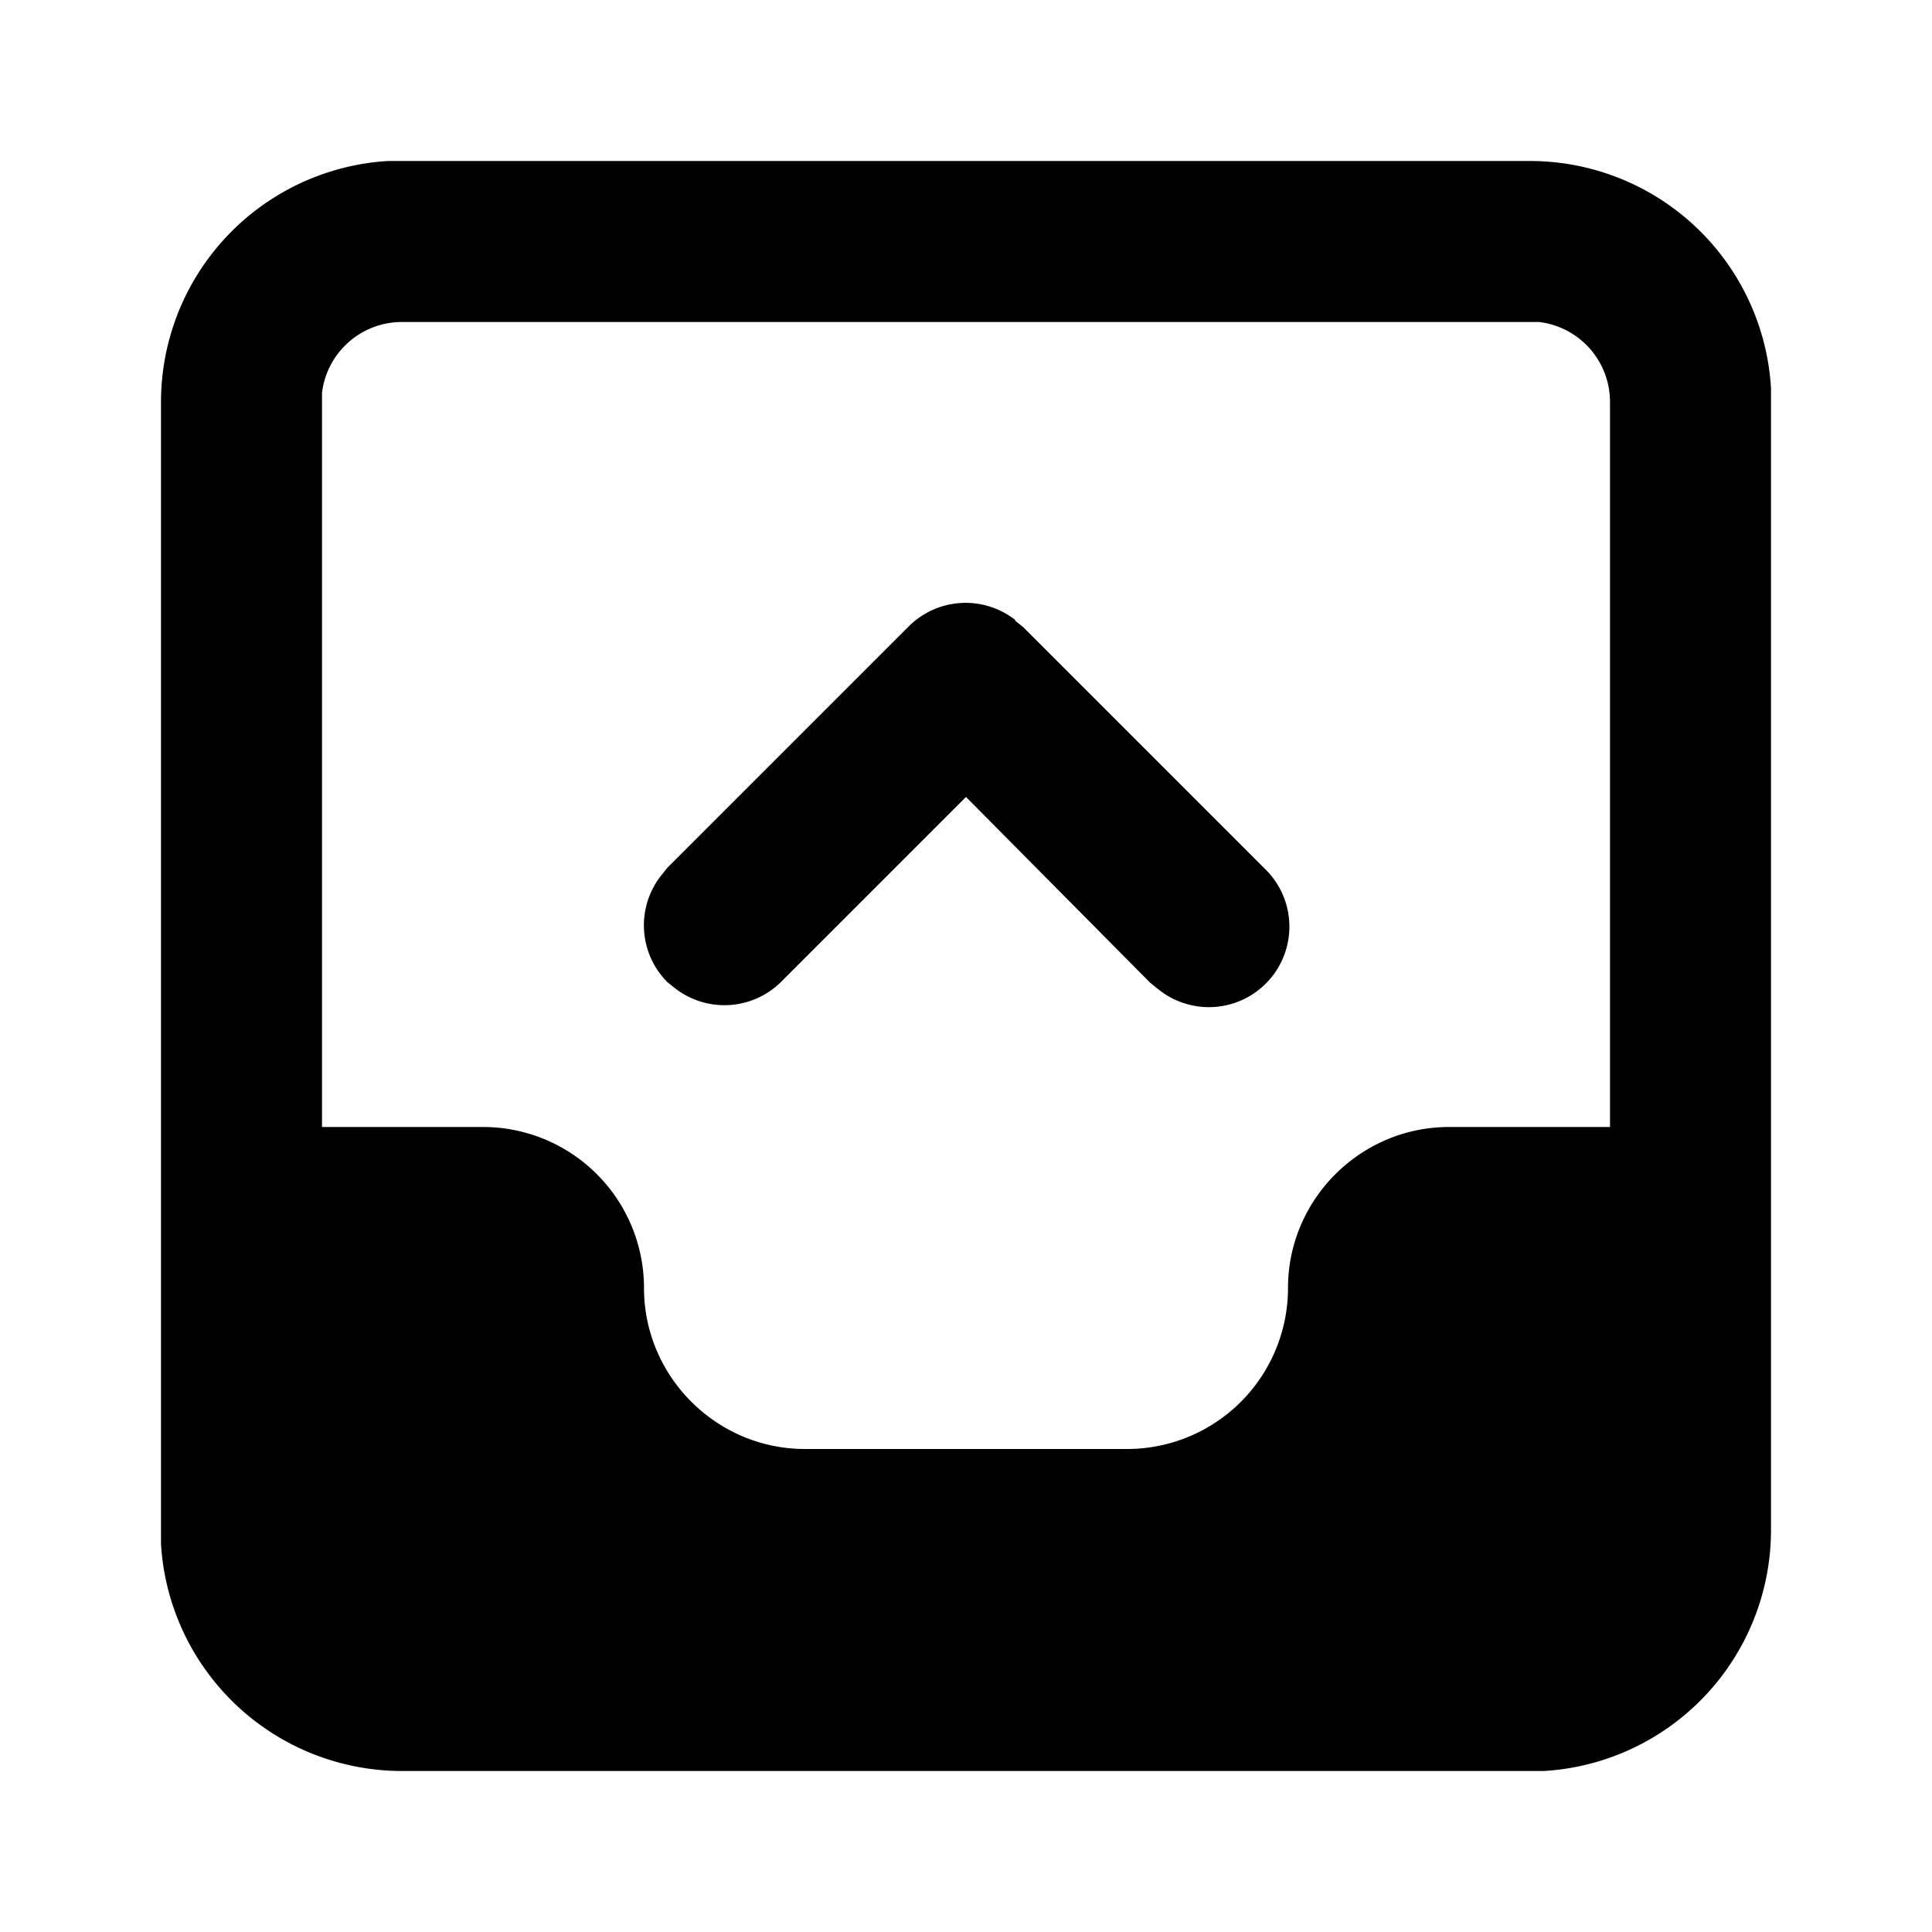 <svg xmlns="http://www.w3.org/2000/svg" viewBox="0 0 24 24">
  <path d="M19 2a3 3 0 013 2.82V19a3 3 0 01-2.82 3H5a3 3 0 01-3-2.82V5a3 3 0 012.82-3H19zm0 2H5a1 1 0 00-1 .88V14h2a2 2 0 012 2c0 1.1.9 2 2 2h4a2 2 0 002-2c0-1.1.9-2 2-2h2V5a1 1 0 00-.88-1H19zm-6.39 3.71l.1.08 3 3a1 1 0 01-1.32 1.5l-.1-.08L12 9.9l-2.3 2.3a1 1 0 01-1.31.08l-.1-.08a1 1 0 01-.08-1.32l.08-.1 3-3a1 1 0 011.32-.08z"/>
</svg>
